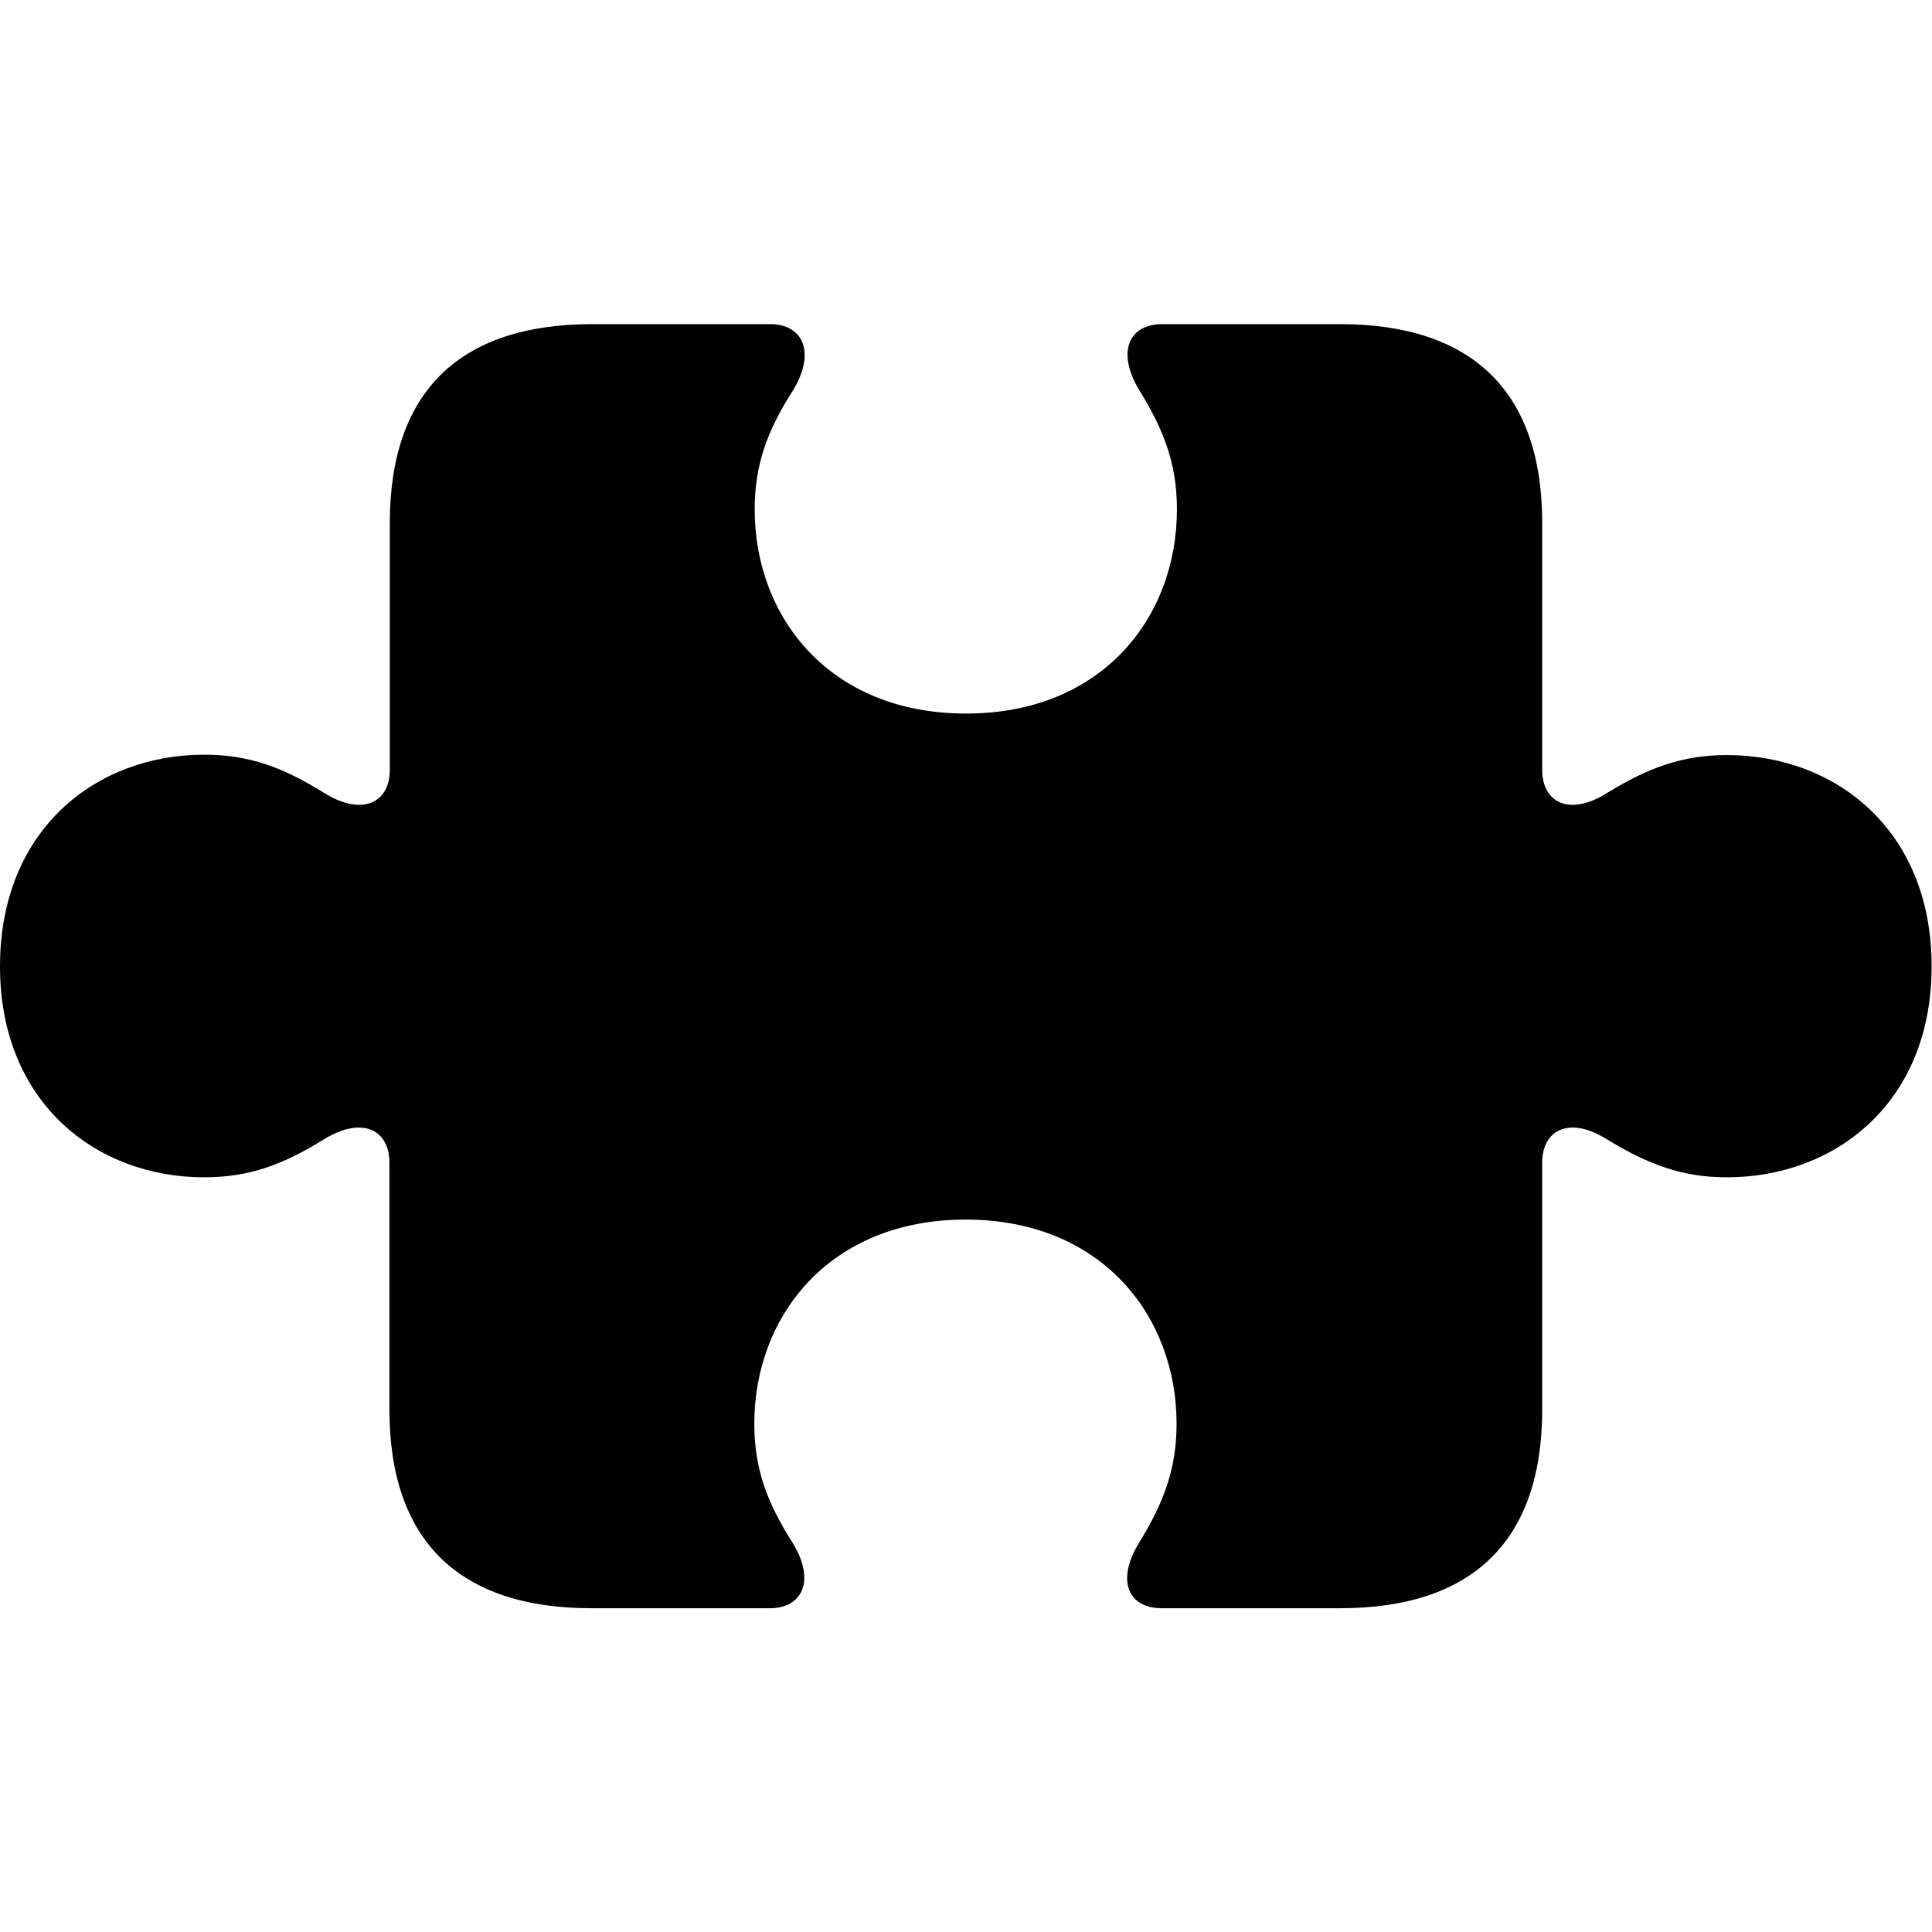 <?xml version="1.0" ?><!-- Generator: Adobe Illustrator 25.0.0, SVG Export Plug-In . SVG Version: 6.00 Build 0)  --><svg xmlns="http://www.w3.org/2000/svg" xmlns:xlink="http://www.w3.org/1999/xlink" version="1.1" id="Layer_1" x="0px" y="0px" viewBox="0 0 512 512" style="enable-background:new 0 0 512 512;" xml:space="preserve">
<path d="M0,256.1C0,292.2,25.5,312,54.1,312c12,0,21-3.4,31.8-10.1c10.1-6.2,17.3-2.5,17.3,6.2v65.4c0,34.8,18.4,52.7,53.6,52.7H204  c8.5,0,12.2-7.1,6.2-17.1c-6.9-10.8-10.3-19.8-10.3-31.8c0-28.6,20-54.1,56-54.1s55.9,25.5,55.9,54.1c0,12-3.4,21-10.1,31.8  c-6,10.1-2.5,17.1,6.2,17.1h47.2c35.2,0,53.6-17.9,53.6-52.7v-65.4c0-8.7,7.2-12.4,17.1-6.2c11,6.7,20,10.1,31.8,10.1  c28.8,0,54.3-19.8,54.3-55.9c0-36.2-25.5-56-54.3-56c-11.8,0-20.9,3.4-31.8,10.1c-9.9,6.2-17.1,2.5-17.1-6.2v-65.4  c0-34.7-18.4-52.7-53.6-52.7H308c-8.7,0-12.2,7.2-6.2,17.3c6.7,10.8,10.1,19.8,10.1,31.8c0,28.6-19.8,54.1-55.9,54.1  s-56-25.5-56-54.1c0-12,3.4-21,10.3-31.8c6-10.1,2.3-17.3-6.2-17.3h-47.2c-35.2,0-53.6,18-53.6,52.7v65.4c0,8.7-7.2,12.4-17.3,6.2  C75.1,203.4,66.1,200,54.1,200C25.5,200,0,219.8,0,256.1z"/>
</svg>